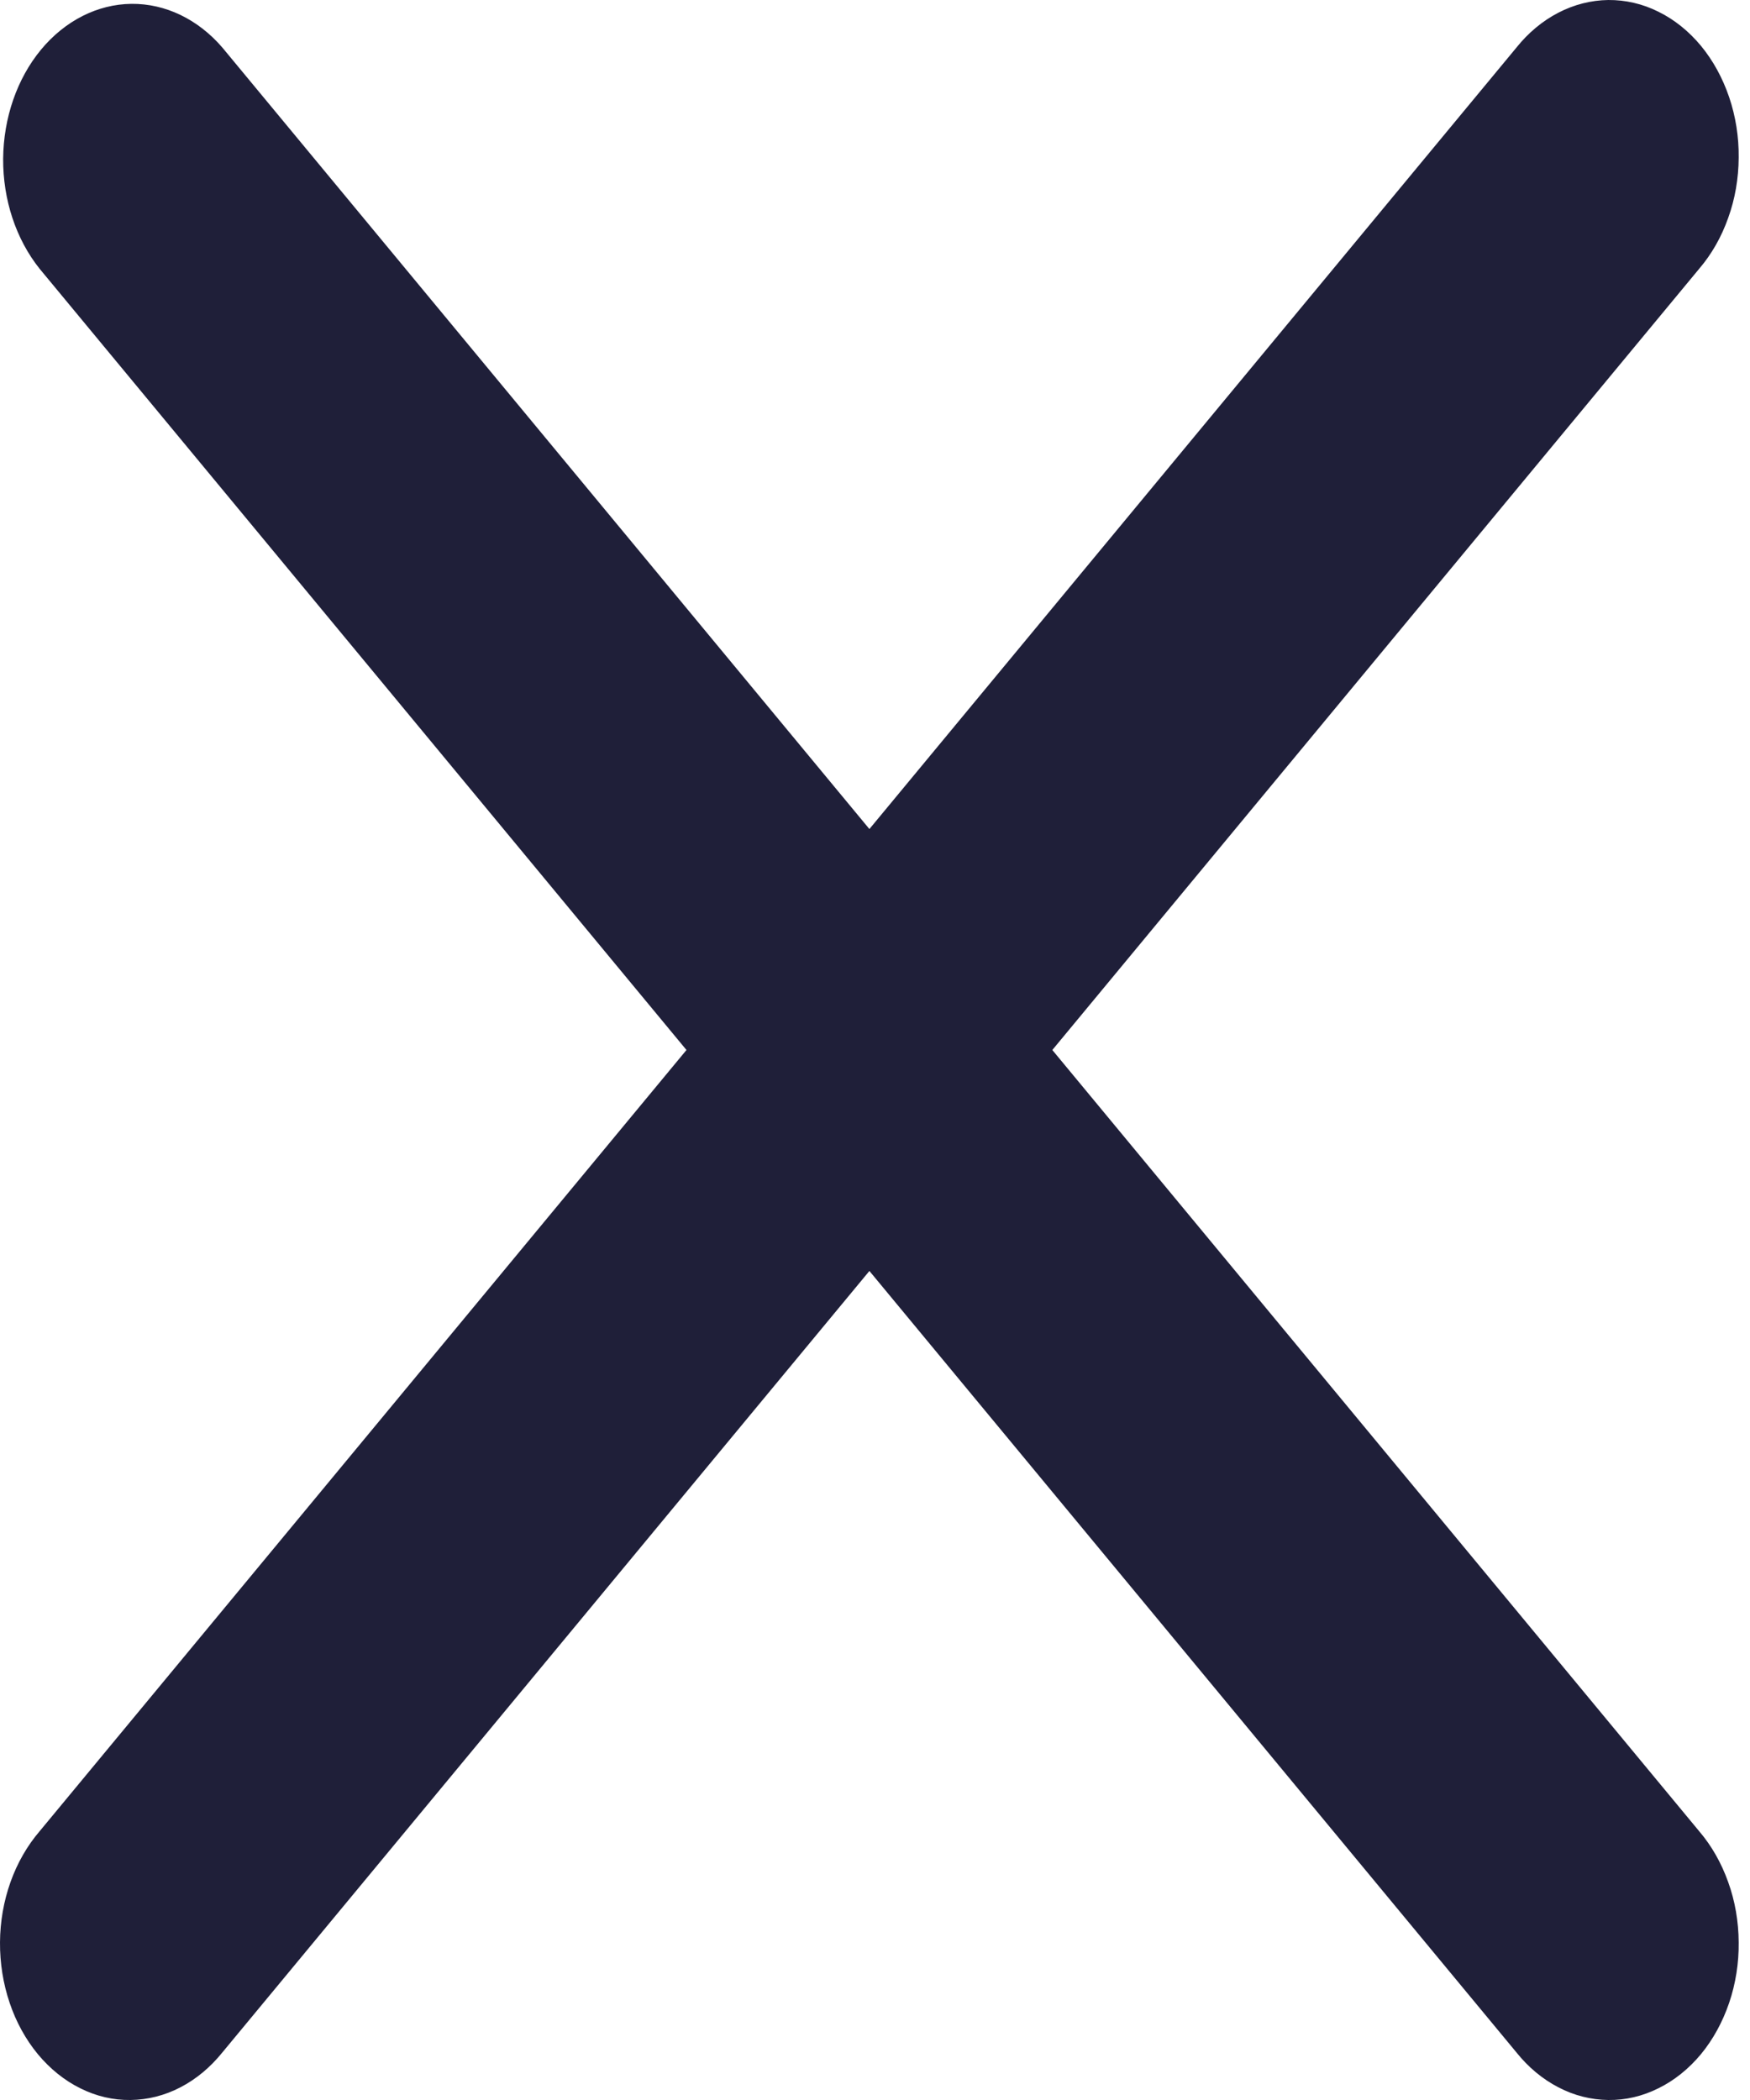 <svg width="15" height="18" viewBox="0 0 15 18" fill="none" xmlns="http://www.w3.org/2000/svg">
<path d="M1.907 0.409L7.452 7.106L12.997 0.409C13.099 0.281 13.222 0.179 13.357 0.109C13.492 0.039 13.638 0.002 13.785 5.05726e-05C13.932 -0.001 14.078 0.032 14.214 0.1C14.351 0.167 14.475 0.267 14.579 0.392C14.683 0.518 14.765 0.668 14.821 0.832C14.877 0.997 14.905 1.173 14.903 1.351C14.902 1.529 14.872 1.705 14.813 1.868C14.755 2.032 14.671 2.179 14.565 2.303L9.02 9L14.565 15.697C14.671 15.821 14.755 15.969 14.813 16.132C14.872 16.295 14.902 16.471 14.903 16.649C14.905 16.827 14.877 17.003 14.821 17.168C14.765 17.332 14.683 17.482 14.579 17.608C14.475 17.733 14.351 17.833 14.214 17.9C14.078 17.968 13.932 18.002 13.785 18C13.638 17.998 13.492 17.962 13.357 17.891C13.222 17.821 13.099 17.719 12.997 17.591L7.452 10.894L1.907 17.591C1.804 17.719 1.682 17.821 1.547 17.891C1.411 17.962 1.266 17.998 1.119 18C0.971 18.002 0.825 17.968 0.689 17.9C0.553 17.833 0.429 17.733 0.325 17.608C0.221 17.482 0.138 17.332 0.083 17.168C0.027 17.003 -0.001 16.827 4.18726e-05 16.649C0.001 16.471 0.032 16.295 0.09 16.132C0.148 15.969 0.233 15.821 0.339 15.697L5.884 9L0.339 2.303C0.137 2.05 0.025 1.712 0.027 1.361C0.03 1.01 0.146 0.674 0.352 0.425C0.558 0.177 0.836 0.036 1.127 0.033C1.417 0.03 1.698 0.165 1.907 0.409Z" fill="#1F1F39"/>
</svg>
